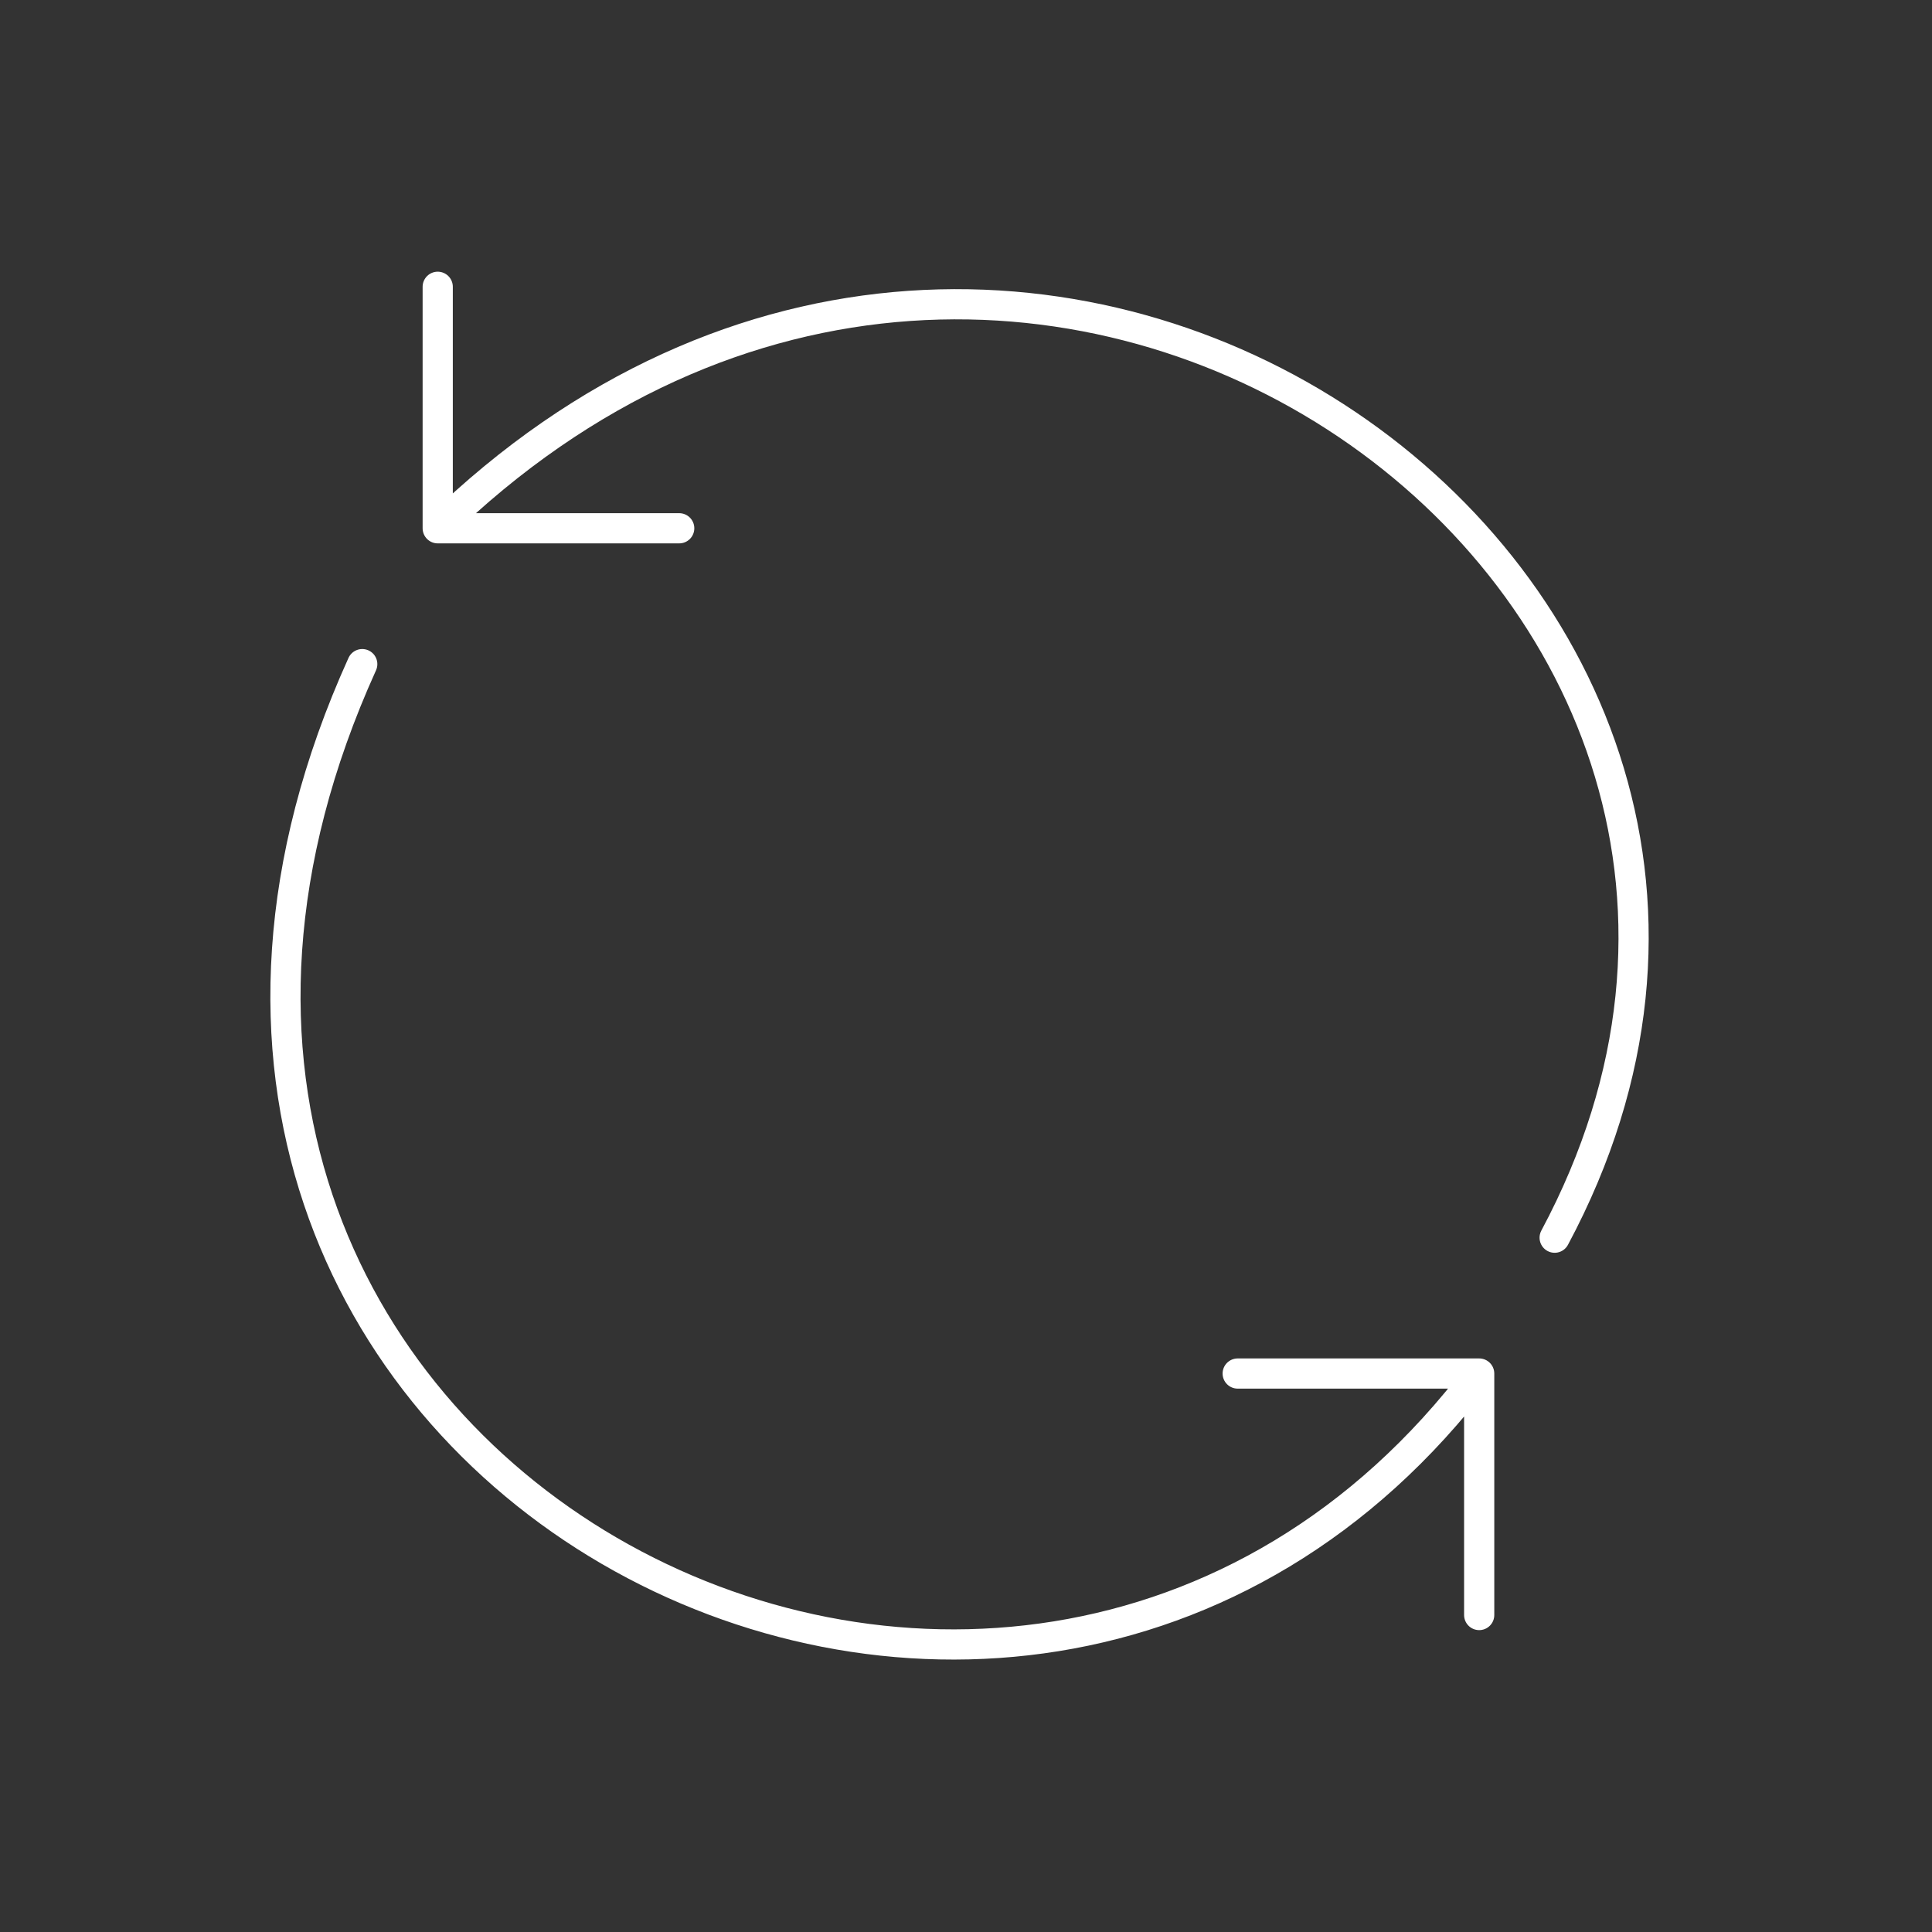 <svg xmlns="http://www.w3.org/2000/svg" viewBox="0 0 128 128" stroke-linecap="round" stroke-linejoin="round" stroke="#fff" fill="none" stroke-width="2"><rect x="0" y="0" width="128" height="128" fill="#333333" stroke="none"/><path d="M45 35H29V19m0 16c39-38 97 4 74 47M82 91h16v16m0-16C67 132 0 97 24 44"/></svg>
